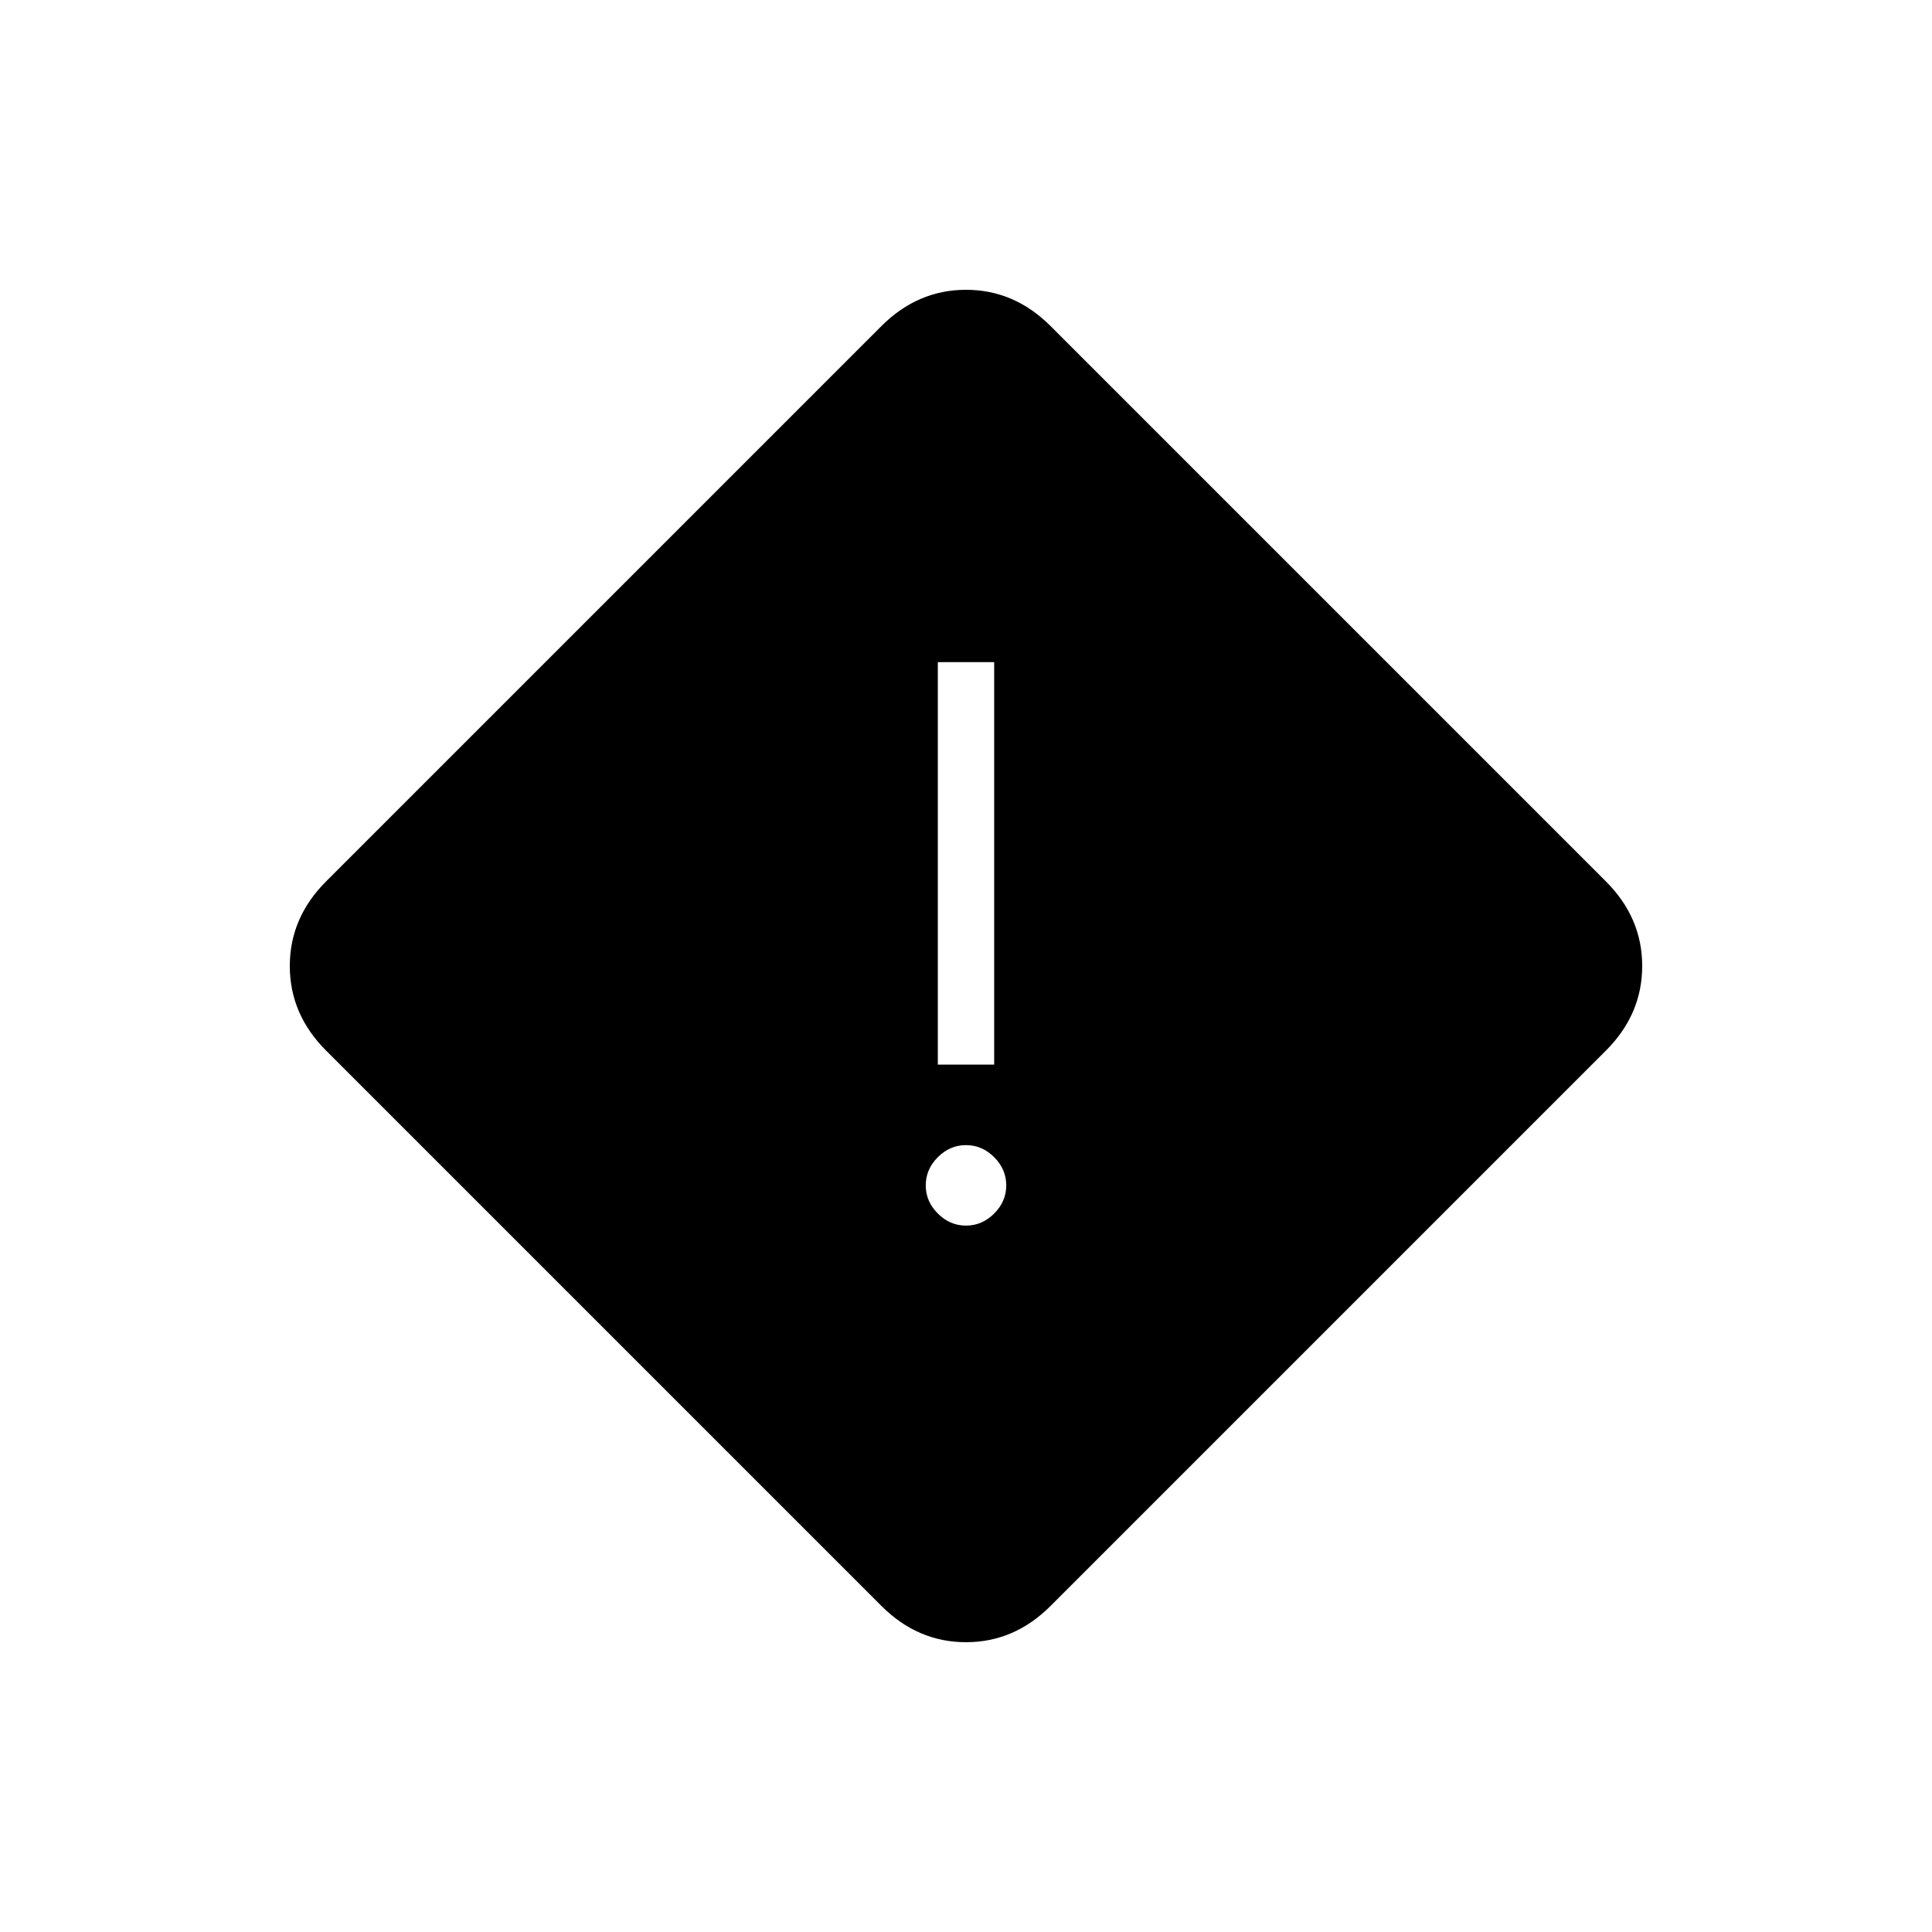 <svg xmlns="http://www.w3.org/2000/svg" height="24" width="24"><path d="M11.65 13.225h.7v-5h-.7Zm.35 2q.2 0 .35-.15.15-.15.15-.35 0-.2-.15-.35-.15-.15-.35-.15-.2 0-.35.15-.15.15-.15.35 0 .2.15.35.15.15.35.15Zm1.05 4.725q-.45.45-1.05.45-.6 0-1.05-.45l-6.9-6.9Q3.6 12.6 3.6 12q0-.6.45-1.05l6.9-6.9Q11.4 3.6 12 3.6q.6 0 1.05.45l6.9 6.9q.45.45.45 1.05 0 .6-.45 1.05Z"/></svg>